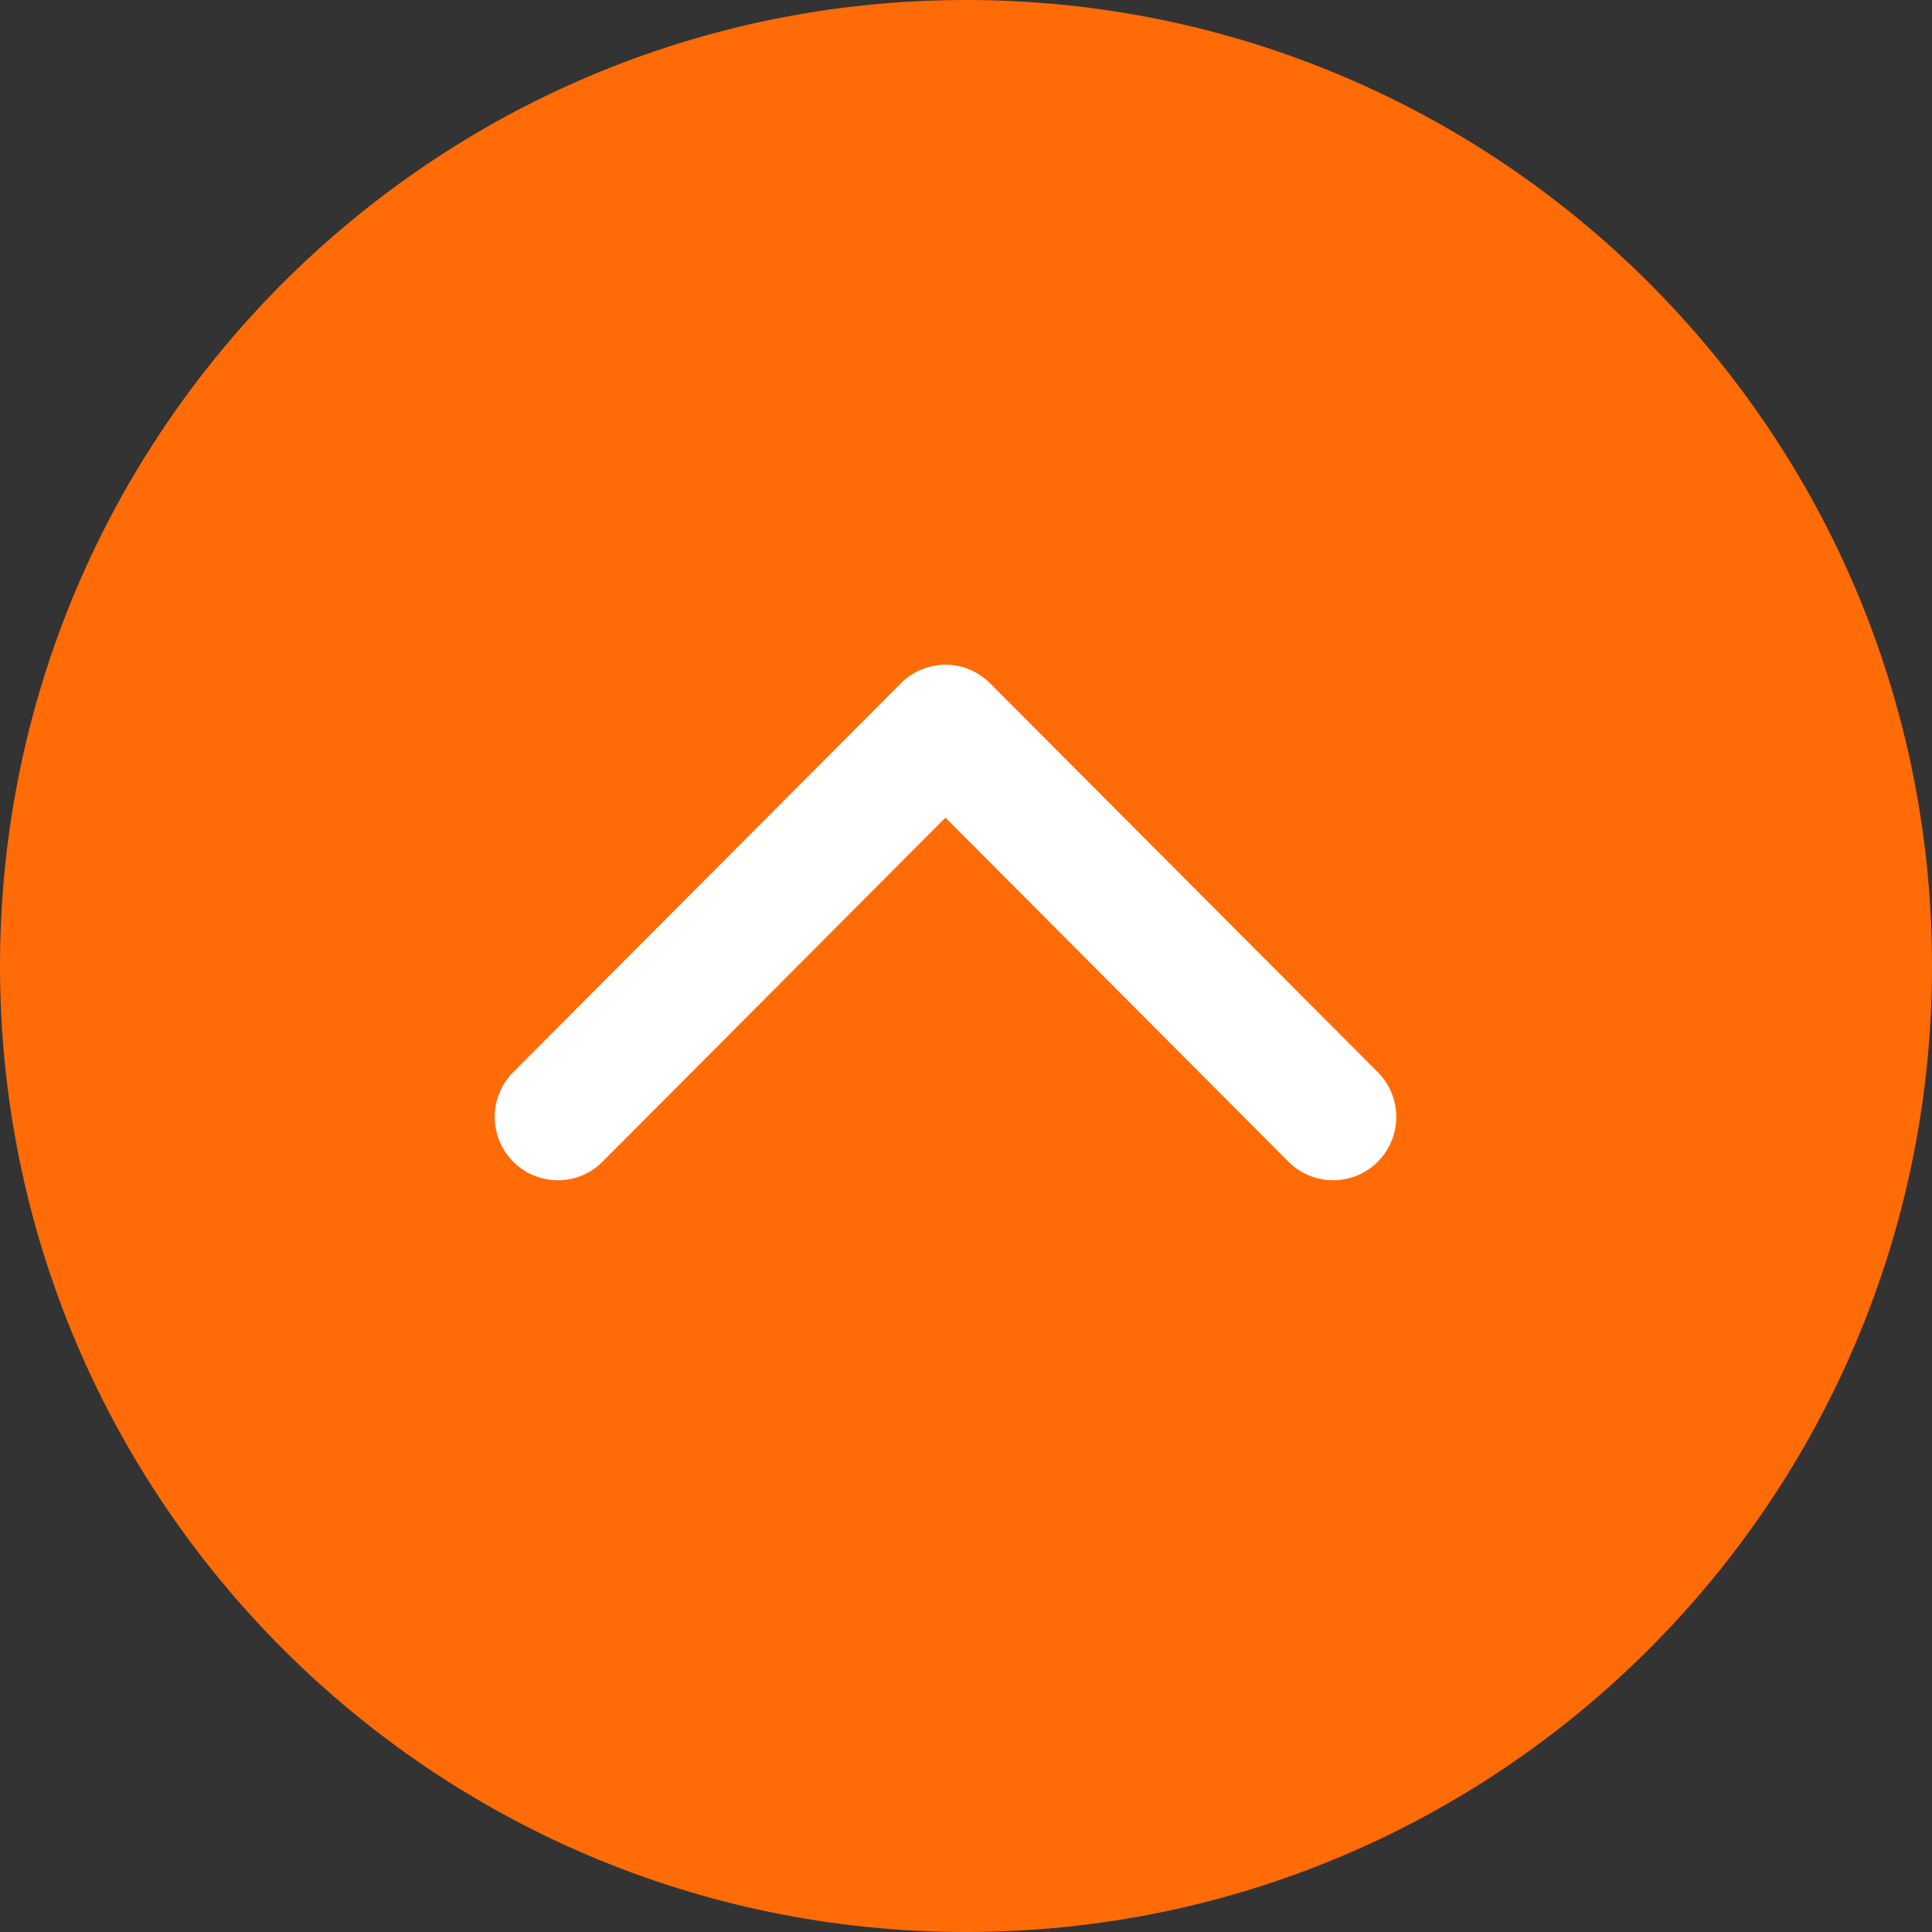 <svg xmlns="http://www.w3.org/2000/svg" width="45" height="45" viewBox="0 0 45 45"><rect x="0" y="0" width="45" height="45" fill="#333333" stroke="none"/><g><g><path fill="#ff6b07" d="M22.5 45C34.926 45 45 34.926 45 22.5 45 10.073 34.926 0 22.5 0 10.073 0 0 10.073 0 22.5 0 34.926 10.073 45 22.5 45z"/></g><g><path fill="#ffffff" d="M20.982 15.916l-9.028 9.057a1.477 1.477 0 0 0 0 2.086 1.467 1.467 0 0 0 2.079 0l7.988-8.014 7.99 8.014a1.469 1.469 0 0 0 2.08 0 1.478 1.478 0 0 0 0-2.086l-9.03-9.057a1.465 1.465 0 0 0-2.08 0z"/></g></g></svg>